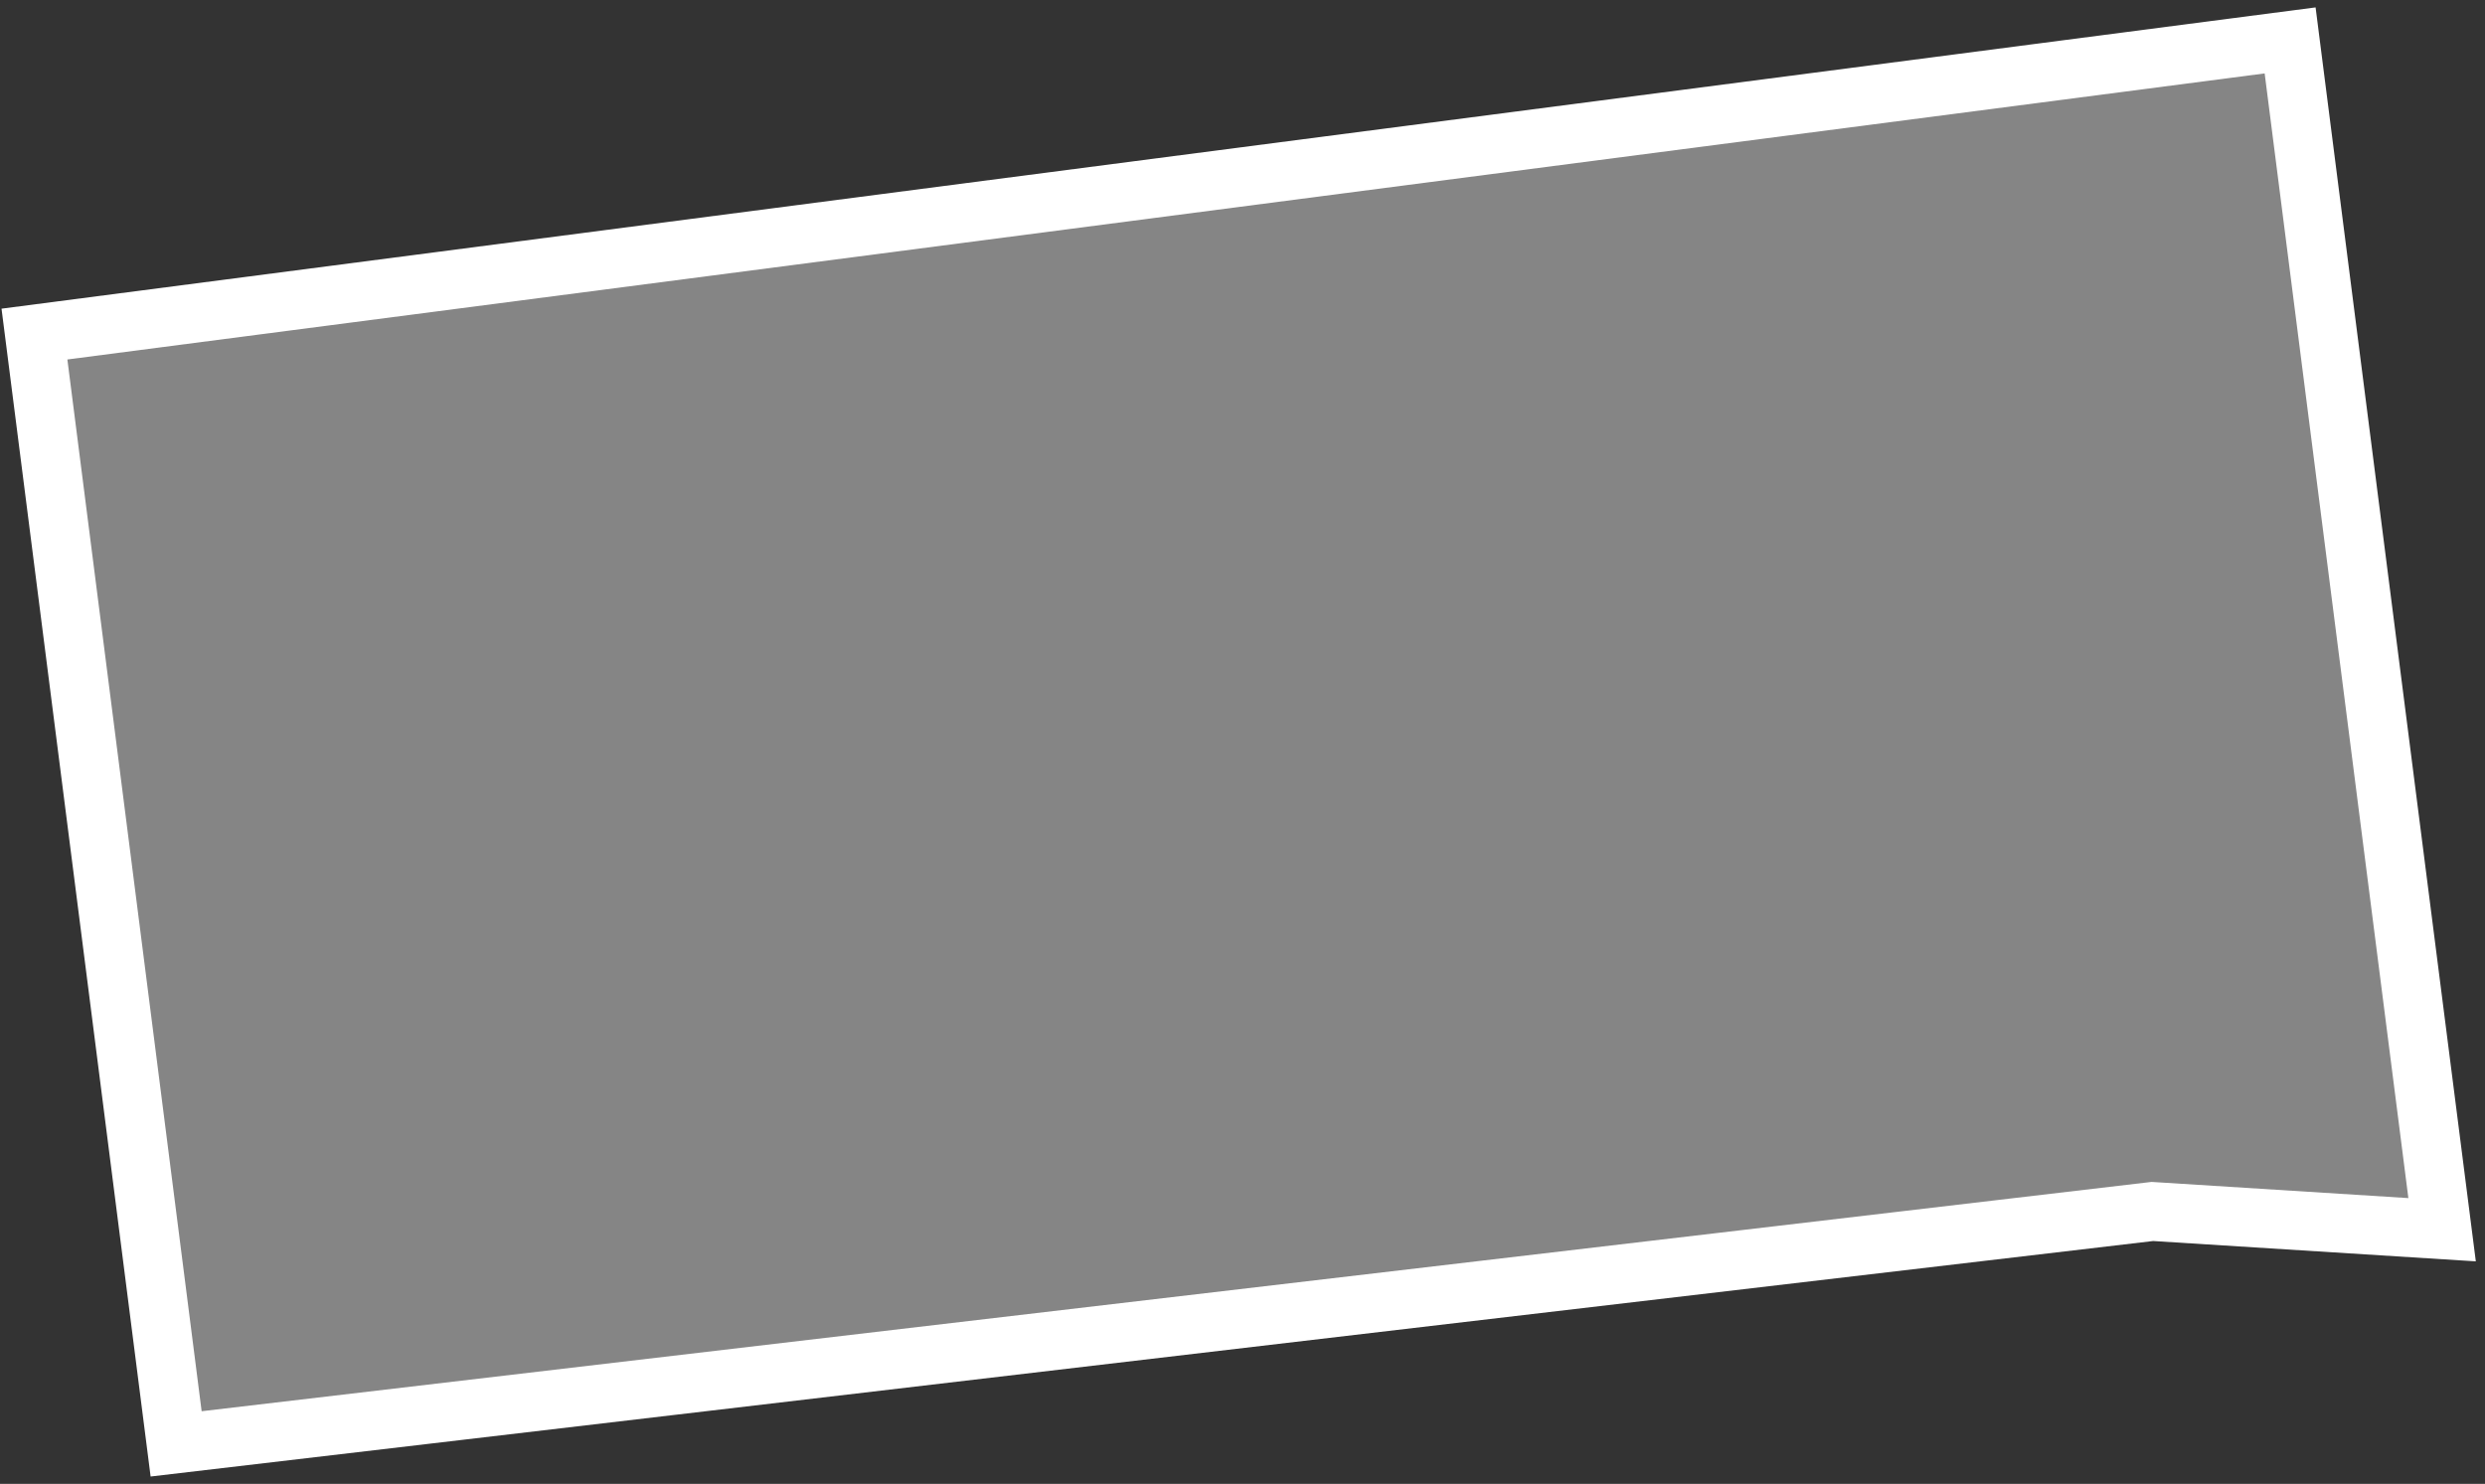 <svg width="211" height="126" viewBox="0 0 211 126" fill="none" xmlns="http://www.w3.org/2000/svg">
<rect x="0" y="0" width="211" height="126" fill="#333333" stroke="none"/>
<path d="M182.982 102.882L182.757 102.868L182.533 102.894L14.955 122.602L2.925 28.367L194.453 3.431L207.357 104.418L182.982 102.882Z" fill="white" fill-opacity="0.4" stroke="white" stroke-width="5"/>
</svg>
